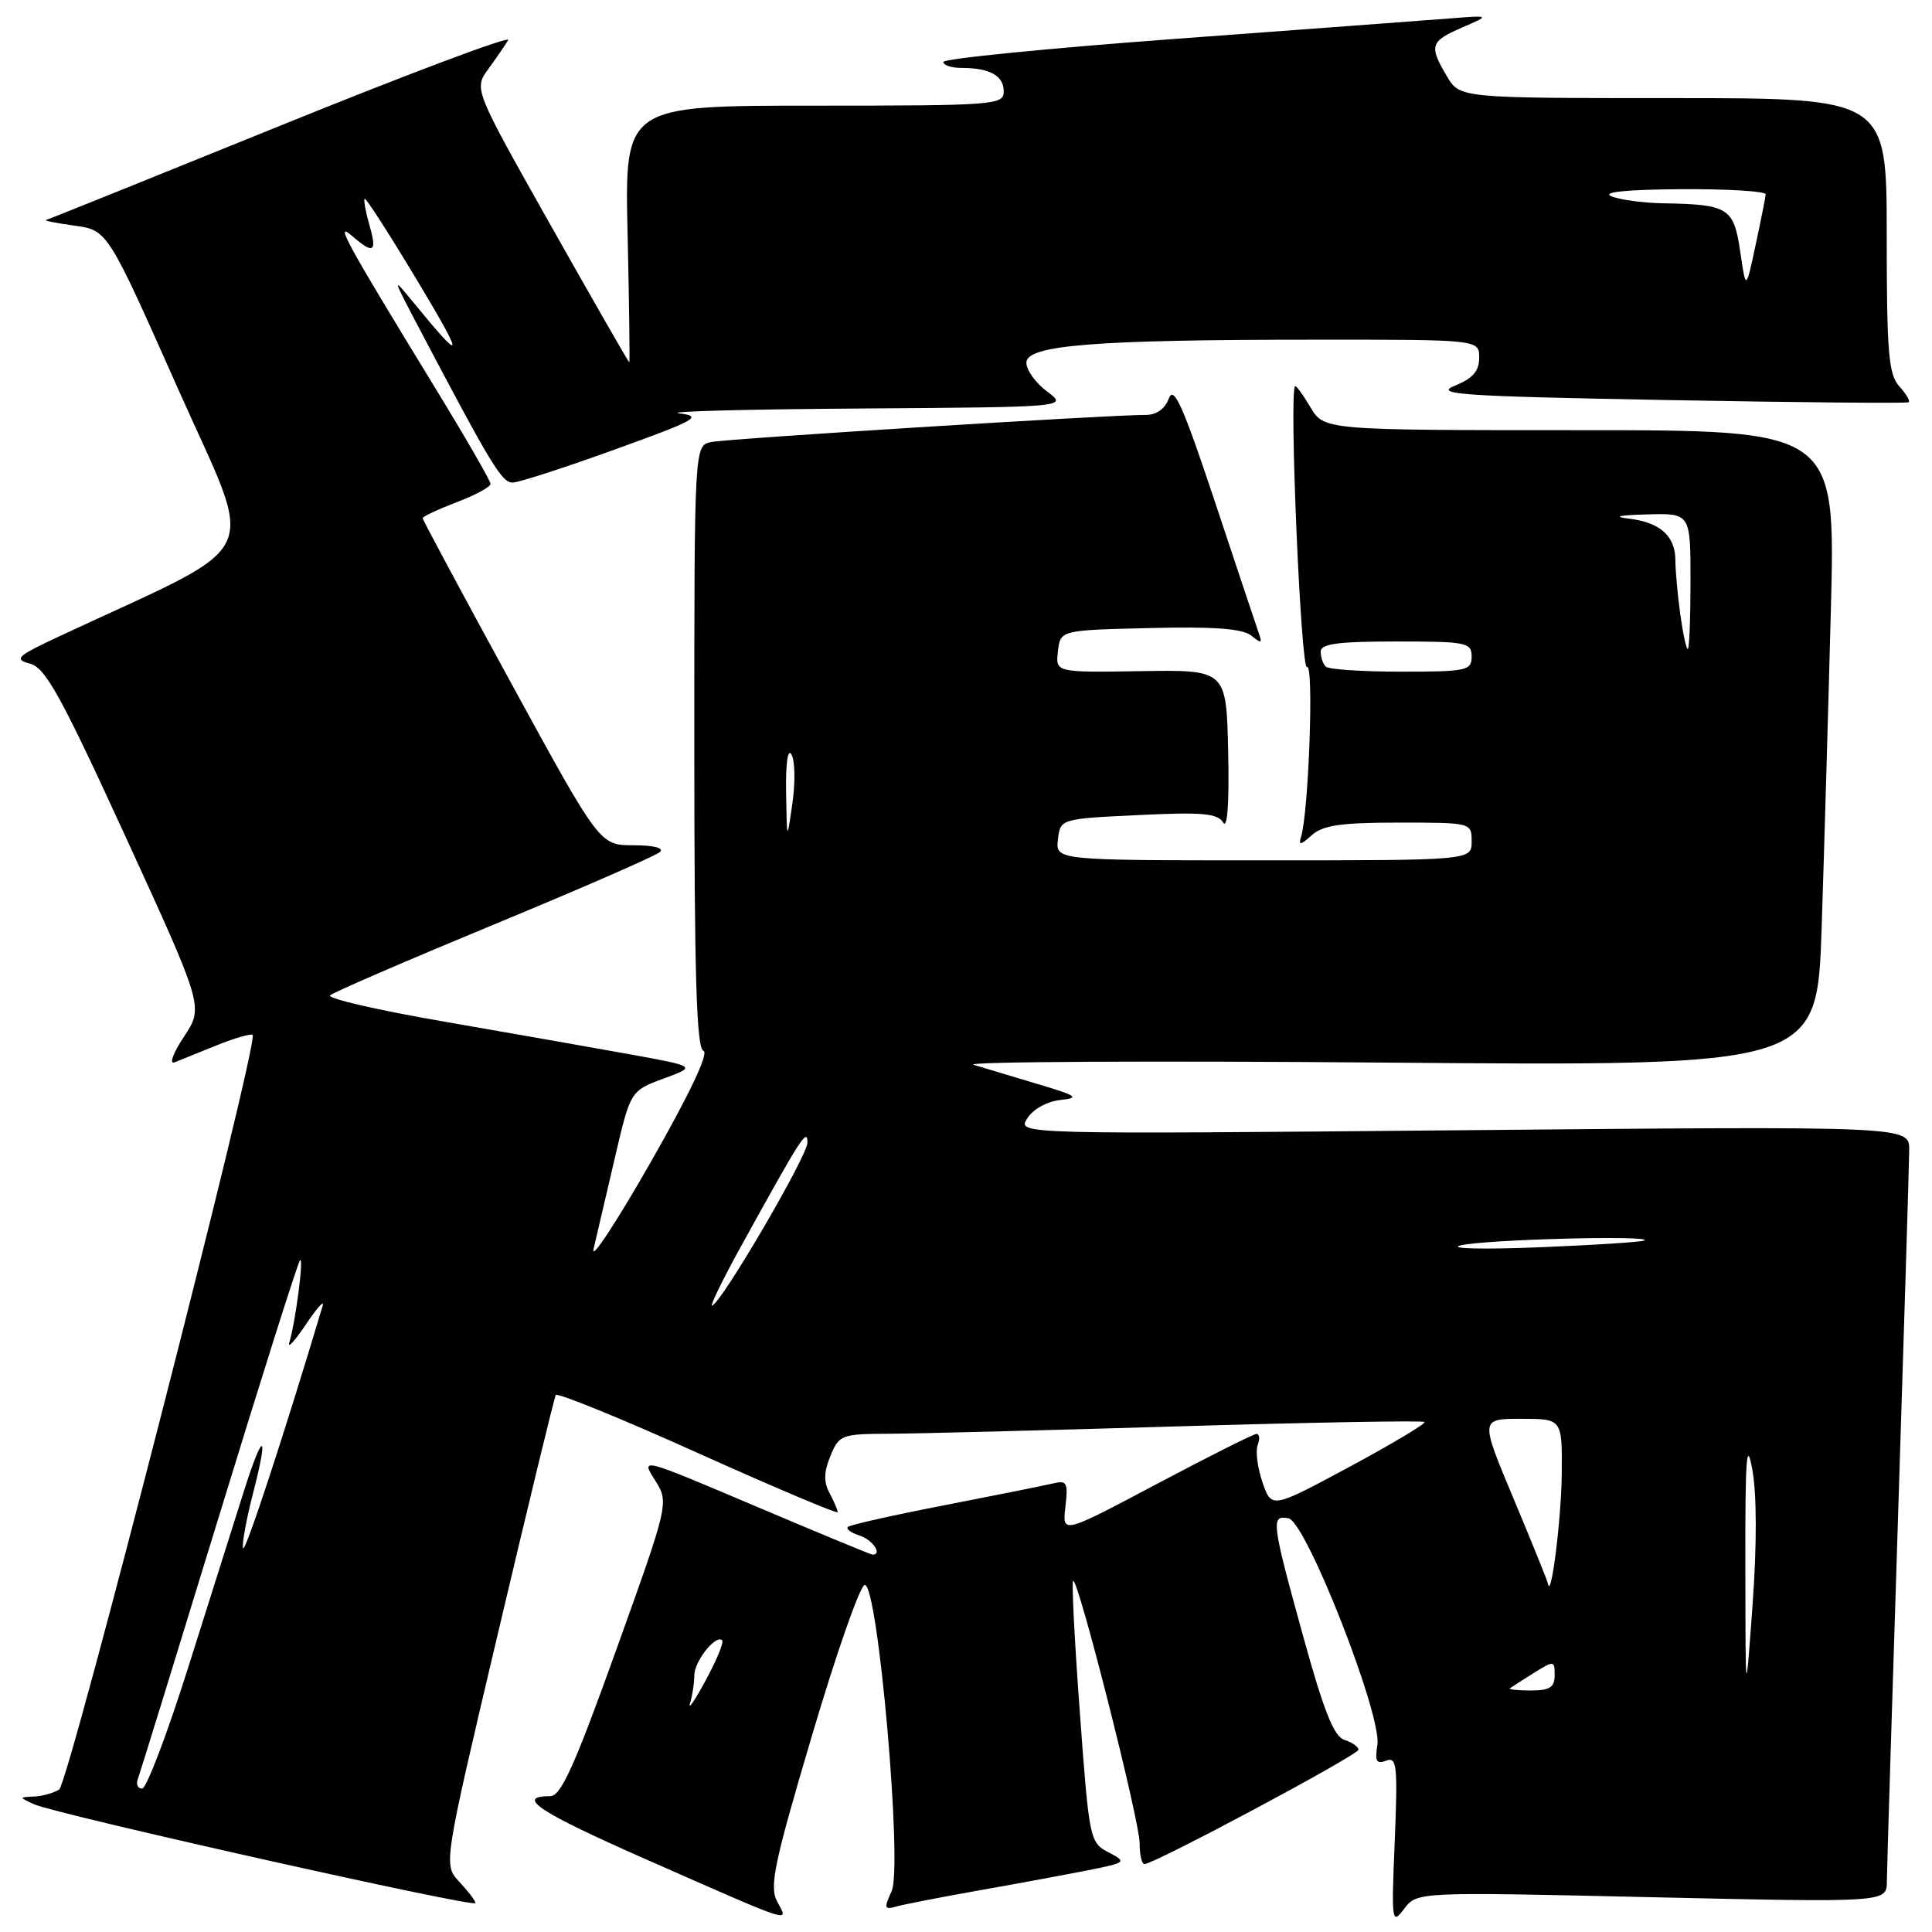 <?xml version="1.0" encoding="UTF-8" standalone="no"?>
<!DOCTYPE svg PUBLIC "-//W3C//DTD SVG 1.1//EN" "http://www.w3.org/Graphics/SVG/1.1/DTD/svg11.dtd" >
<svg xmlns="http://www.w3.org/2000/svg" xmlns:xlink="http://www.w3.org/1999/xlink" version="1.1" viewBox="0 0 256 256">
 <g >
 <path fill="currentColor"
d=" M 218.87 251.39 C 250.00 252.09 250.00 252.09 250.02 249.29 C 250.03 247.76 250.70 226.03 251.50 201.00 C 252.30 175.97 252.97 154.09 252.98 152.36 C 253.00 149.22 253.00 149.22 193.90 149.76 C 134.79 150.30 134.79 150.30 136.11 148.20 C 136.86 146.99 138.72 145.95 140.46 145.76 C 143.13 145.47 142.76 145.21 137.50 143.64 C 134.20 142.66 130.38 141.51 129.00 141.09 C 127.62 140.68 152.21 140.54 183.64 140.80 C 240.77 141.27 240.77 141.27 241.38 122.89 C 241.71 112.77 242.26 93.81 242.60 80.75 C 243.22 57.00 243.22 57.00 209.33 57.00 C 175.43 57.00 175.43 57.00 173.62 53.93 C 172.62 52.24 171.71 51.01 171.59 51.18 C 170.81 52.33 172.38 88.88 173.18 88.39 C 174.12 87.81 173.41 107.75 172.38 110.94 C 172.03 112.04 172.37 111.98 173.79 110.69 C 175.27 109.35 177.64 109.00 185.33 109.00 C 194.98 109.00 195.00 109.01 195.00 111.50 C 195.00 114.00 195.00 114.00 167.43 114.00 C 139.87 114.00 139.87 114.00 140.18 111.25 C 140.50 108.50 140.50 108.50 150.84 108.00 C 159.35 107.59 161.35 107.77 162.08 109.00 C 162.64 109.93 162.89 106.38 162.74 99.62 C 162.50 88.75 162.50 88.75 151.18 88.93 C 139.86 89.11 139.86 89.11 140.18 86.31 C 140.50 83.50 140.50 83.50 152.36 83.22 C 160.88 83.01 164.66 83.30 165.80 84.22 C 167.11 85.29 167.28 85.25 166.83 84.00 C 166.54 83.17 163.91 75.32 161.00 66.54 C 156.77 53.82 155.53 51.03 154.88 52.79 C 154.36 54.20 153.23 54.99 151.78 54.98 C 147.26 54.95 96.45 58.12 94.25 58.57 C 92.00 59.04 92.00 59.04 92.00 98.94 C 92.00 129.26 92.29 138.93 93.21 139.24 C 93.97 139.49 91.39 144.95 86.18 154.07 C 81.64 162.01 78.26 167.15 78.65 165.50 C 79.04 163.85 80.30 158.46 81.45 153.52 C 83.54 144.54 83.54 144.54 87.92 142.92 C 92.30 141.31 92.30 141.31 83.40 139.69 C 78.50 138.81 67.41 136.85 58.74 135.35 C 50.07 133.85 43.32 132.30 43.74 131.89 C 44.16 131.49 53.95 127.26 65.50 122.48 C 77.05 117.70 86.93 113.39 87.45 112.89 C 88.02 112.36 86.60 112.00 83.93 112.00 C 79.47 112.00 79.47 112.00 67.73 90.52 C 61.28 78.71 56.00 68.87 56.00 68.66 C 56.00 68.45 58.03 67.50 60.50 66.55 C 62.98 65.61 65.00 64.51 65.00 64.12 C 65.00 63.72 61.66 57.93 57.57 51.25 C 45.83 32.04 44.27 29.20 46.64 31.25 C 49.51 33.74 49.99 33.44 48.95 29.82 C 48.45 28.07 48.16 26.50 48.32 26.34 C 48.48 26.18 51.64 31.10 55.35 37.28 C 61.66 47.80 61.53 48.33 54.68 39.95 C 51.97 36.64 52.00 36.76 55.28 43.00 C 65.14 61.73 66.51 64.00 67.96 63.94 C 68.81 63.91 74.90 61.94 81.50 59.55 C 92.33 55.64 93.16 55.17 90.00 54.77 C 88.08 54.52 98.88 54.23 114.00 54.13 C 141.50 53.94 141.50 53.94 138.75 51.88 C 137.24 50.76 136.00 49.04 136.00 48.06 C 136.00 45.73 144.98 45.01 174.25 45.01 C 196.00 45.00 196.00 45.00 196.00 47.40 C 196.00 49.18 195.15 50.15 192.75 51.12 C 189.93 52.26 193.63 52.51 221.00 53.01 C 238.32 53.33 252.68 53.46 252.91 53.30 C 253.14 53.14 252.57 52.19 251.66 51.18 C 250.24 49.61 250.00 46.70 250.00 31.17 C 250.00 13.00 250.00 13.00 221.72 13.00 C 193.43 13.00 193.43 13.00 191.72 10.10 C 189.32 6.05 189.50 5.49 193.75 3.64 C 197.50 2.02 197.50 2.02 192.00 2.45 C 188.97 2.69 172.66 3.90 155.75 5.15 C 138.84 6.40 125.00 7.78 125.00 8.21 C 125.00 8.65 126.09 9.00 127.42 9.00 C 131.15 9.00 133.00 10.03 133.00 12.11 C 133.00 13.91 131.86 14.00 107.88 14.00 C 82.77 14.00 82.77 14.00 83.16 31.00 C 83.37 40.35 83.47 48.00 83.38 48.00 C 83.28 48.00 78.61 39.85 72.99 29.89 C 62.78 11.78 62.78 11.78 64.71 9.14 C 65.76 7.69 66.95 5.96 67.34 5.31 C 67.72 4.66 54.24 9.72 37.37 16.56 C 20.50 23.40 6.43 29.07 6.10 29.15 C 5.77 29.23 7.47 29.57 9.87 29.90 C 14.25 30.50 14.25 30.50 23.58 51.50 C 33.94 74.81 35.59 71.36 8.00 84.25 C 2.21 86.95 1.77 87.35 3.96 87.93 C 6.02 88.47 8.05 92.14 16.70 111.00 C 26.98 133.43 26.98 133.43 24.38 137.36 C 22.94 139.54 22.38 141.06 23.14 140.76 C 23.89 140.46 26.43 139.44 28.79 138.48 C 31.15 137.53 33.26 136.93 33.48 137.14 C 34.32 137.99 9.11 236.32 7.84 237.12 C 7.10 237.59 5.60 238.01 4.50 238.05 C 2.50 238.14 2.50 238.14 4.50 239.07 C 7.25 240.35 63.00 252.84 63.00 252.17 C 63.00 251.87 62.04 250.61 60.87 249.36 C 58.74 247.10 58.74 247.10 66.01 216.30 C 70.01 199.36 73.44 185.21 73.64 184.85 C 73.83 184.50 82.32 187.96 92.49 192.54 C 102.67 197.12 111.00 200.64 111.00 200.37 C 111.00 200.09 110.51 198.96 109.92 197.84 C 109.12 196.36 109.16 195.04 110.04 192.91 C 111.20 190.11 111.50 190.00 117.87 189.98 C 121.52 189.96 138.87 189.52 156.43 188.99 C 174.00 188.47 188.54 188.21 188.75 188.42 C 188.97 188.63 184.50 191.30 178.82 194.36 C 168.50 199.91 168.50 199.91 167.29 196.43 C 166.63 194.51 166.34 192.28 166.65 191.47 C 166.96 190.66 166.89 190.00 166.50 190.00 C 166.11 190.00 160.16 192.99 153.27 196.64 C 140.75 203.28 140.75 203.28 141.17 199.67 C 141.55 196.45 141.37 196.12 139.55 196.56 C 138.42 196.83 131.95 198.13 125.16 199.45 C 118.38 200.76 112.61 202.06 112.34 202.33 C 112.07 202.60 112.78 203.11 113.92 203.48 C 115.63 204.02 116.96 206.00 115.62 206.00 C 115.41 206.00 108.41 203.10 100.06 199.56 C 84.92 193.13 84.88 193.12 86.77 196.10 C 88.66 199.10 88.66 199.10 81.68 218.55 C 76.14 233.98 74.33 238.00 72.91 238.00 C 68.22 238.00 71.37 240.09 85.33 246.25 C 105.56 255.16 104.51 254.83 102.99 251.99 C 101.92 249.98 102.54 247.01 107.63 229.84 C 110.86 218.93 113.99 210.01 114.59 210.01 C 116.35 210.00 119.62 247.34 118.15 250.58 C 117.11 252.84 117.18 253.08 118.74 252.63 C 119.71 252.35 124.55 251.41 129.50 250.53 C 134.45 249.66 140.96 248.45 143.96 247.86 C 149.29 246.80 149.36 246.74 146.88 245.44 C 144.40 244.14 144.32 243.74 143.09 226.98 C 142.39 217.55 141.99 209.67 142.19 209.47 C 142.80 208.87 151.02 241.29 151.01 244.25 C 151.00 245.76 151.29 247.00 151.65 247.00 C 152.94 247.00 180.00 232.54 180.00 231.85 C 180.00 231.46 179.17 230.87 178.15 230.55 C 176.75 230.10 175.41 226.74 172.65 216.72 C 168.47 201.56 168.37 200.73 170.74 201.19 C 173.07 201.64 183.15 227.33 182.51 231.21 C 182.16 233.37 182.39 233.79 183.67 233.30 C 185.09 232.75 185.22 233.91 184.81 243.94 C 184.36 254.71 184.42 255.10 186.05 252.94 C 187.75 250.68 187.75 250.68 218.87 251.39 Z  M 18.26 235.75 C 18.52 235.06 23.34 219.43 28.99 201.00 C 34.63 182.57 39.47 167.28 39.75 167.00 C 40.29 166.46 39.16 175.19 38.34 177.88 C 38.07 178.77 39.05 177.70 40.53 175.50 C 42.00 173.30 43.01 172.18 42.76 173.00 C 37.70 189.93 32.46 205.89 32.21 205.14 C 32.04 204.62 32.62 201.40 33.50 197.98 C 35.68 189.59 34.88 189.45 32.26 197.77 C 31.09 201.47 27.83 211.81 25.00 220.75 C 22.18 229.69 19.41 237.00 18.83 237.00 C 18.26 237.00 18.00 236.44 18.26 235.75 Z  M 91.44 225.67 C 91.75 224.66 92.00 223.01 92.00 221.99 C 92.00 220.12 94.86 216.53 95.69 217.35 C 95.94 217.60 94.96 219.99 93.51 222.65 C 92.07 225.32 91.14 226.68 91.44 225.67 Z  M 231.27 207.50 C 231.24 193.17 231.43 190.56 232.19 194.72 C 232.79 197.99 232.80 204.71 232.22 212.72 C 231.29 225.50 231.29 225.50 231.27 207.50 Z  M 200.08 223.70 C 200.31 223.53 201.74 222.62 203.25 221.67 C 205.91 220.01 206.00 220.02 206.00 221.98 C 206.00 223.58 205.35 224.00 202.83 224.00 C 201.09 224.00 199.85 223.86 200.08 223.70 Z  M 205.11 209.84 C 205.05 209.48 203.00 204.42 200.56 198.59 C 196.12 188.00 196.12 188.00 201.56 188.00 C 207.00 188.00 207.00 188.00 206.94 195.25 C 206.89 201.22 205.52 212.17 205.11 209.84 Z  M 98.13 165.25 C 106.19 150.64 106.98 149.41 106.99 151.40 C 107.00 153.17 95.39 173.00 94.34 173.00 C 94.08 173.00 95.78 169.51 98.13 165.25 Z  M 193.50 165.03 C 196.44 164.25 218.74 163.65 217.92 164.36 C 217.69 164.56 211.43 164.97 204.00 165.27 C 196.57 165.57 191.85 165.46 193.50 165.03 Z  M 104.16 105.00 C 104.10 101.07 104.39 99.09 104.89 100.00 C 105.35 100.83 105.39 103.75 104.99 106.50 C 104.27 111.50 104.27 111.50 104.16 105.00 Z  M 175.67 88.33 C 175.30 87.97 175.00 87.07 175.00 86.33 C 175.00 85.31 177.33 85.00 185.00 85.00 C 194.33 85.00 195.00 85.13 195.00 87.00 C 195.00 88.86 194.33 89.00 185.67 89.00 C 180.53 89.00 176.03 88.70 175.67 88.33 Z  M 222.64 81.36 C 222.29 78.81 222.00 75.63 222.00 74.29 C 222.00 71.04 220.01 69.24 215.90 68.73 C 213.63 68.46 214.42 68.27 218.25 68.16 C 224.00 68.00 224.00 68.00 224.00 77.00 C 224.00 81.95 223.84 86.00 223.64 86.00 C 223.44 86.00 222.99 83.91 222.64 81.36 Z  M 230.59 33.35 C 229.74 27.54 229.03 27.09 220.50 26.94 C 217.75 26.90 214.60 26.47 213.50 26.00 C 212.22 25.45 215.53 25.12 222.75 25.07 C 228.94 25.03 233.98 25.34 233.96 25.75 C 233.93 26.16 233.33 29.20 232.62 32.50 C 231.34 38.50 231.34 38.50 230.59 33.35 Z "/>
</g>
</svg>